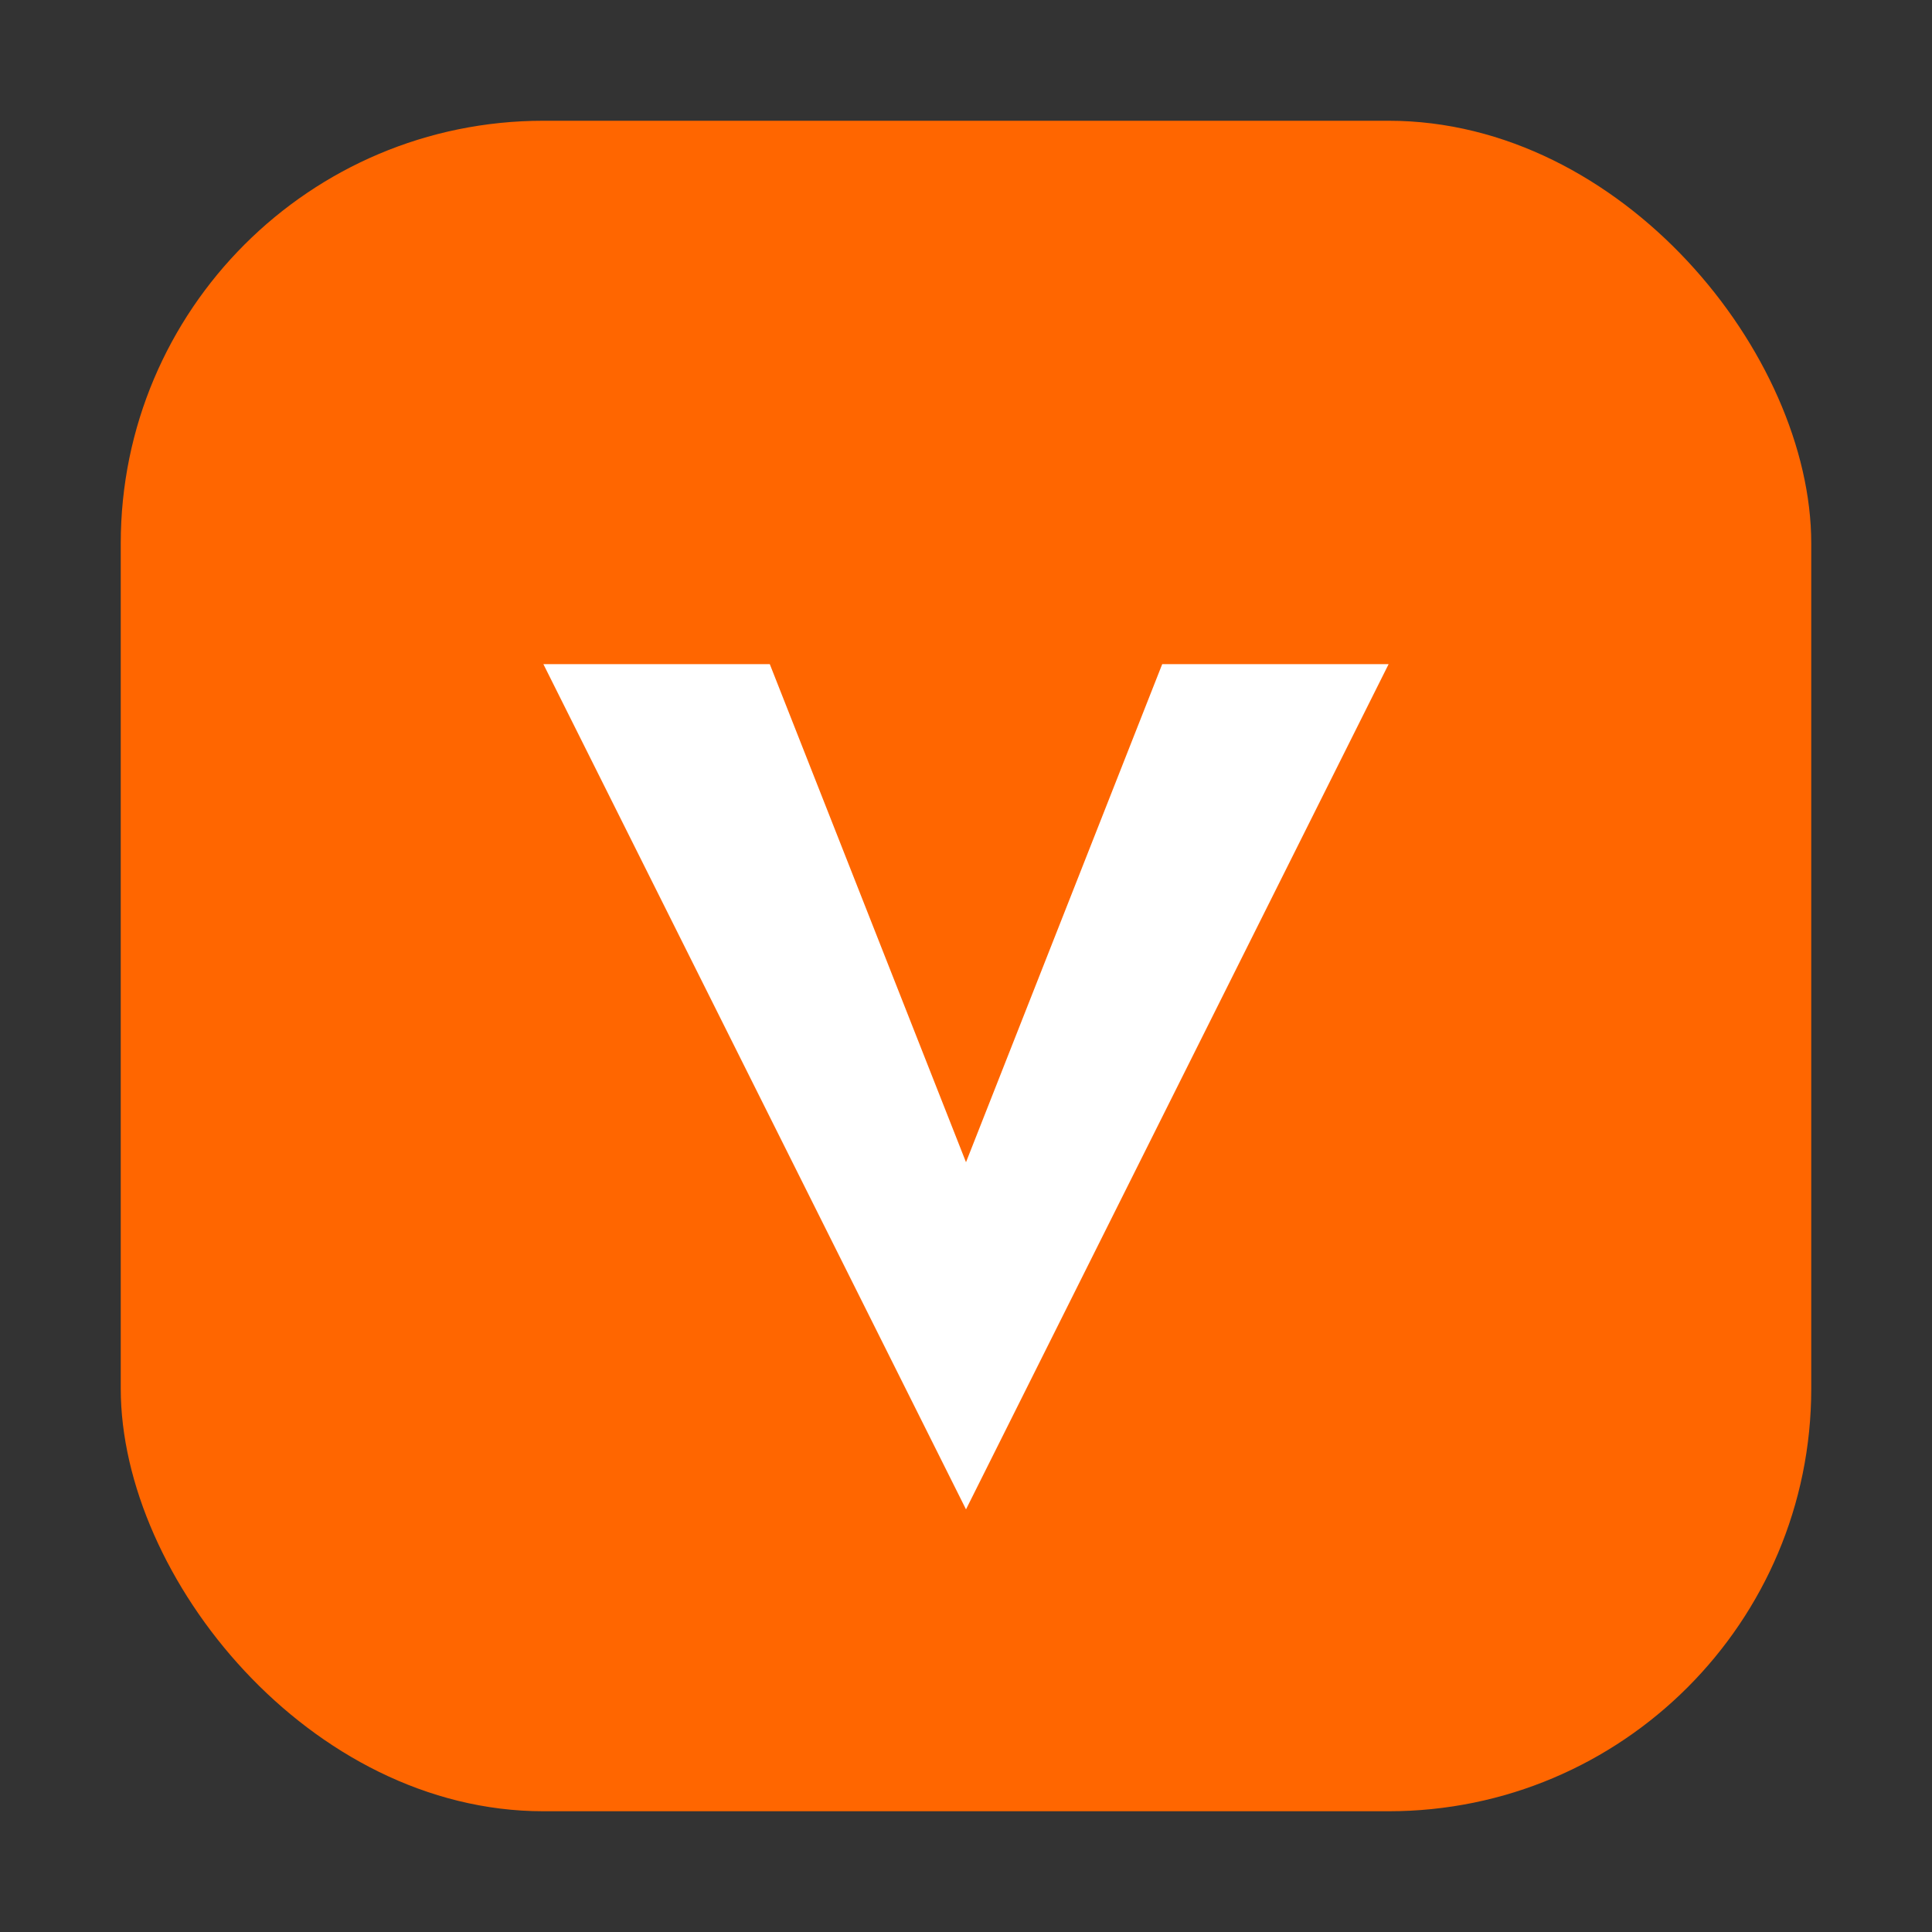 <!-- favicon.svg -->
<svg xmlns="http://www.w3.org/2000/svg" viewBox="0 0 64 64">
  <rect x="0" y="0" width="64" height="64" fill="#333333" stroke="none"/>
  <!-- fundo com cantos arredondados -->
  <rect x="4" y="4" width="56" height="56" rx="14" fill="#ff6600"/>
  <!-- monograma V -->
  <path d="M18 22l14 28 14-28h-7.5L32 38.5 25.5 22H18z" fill="#ffffff"/>
</svg>
